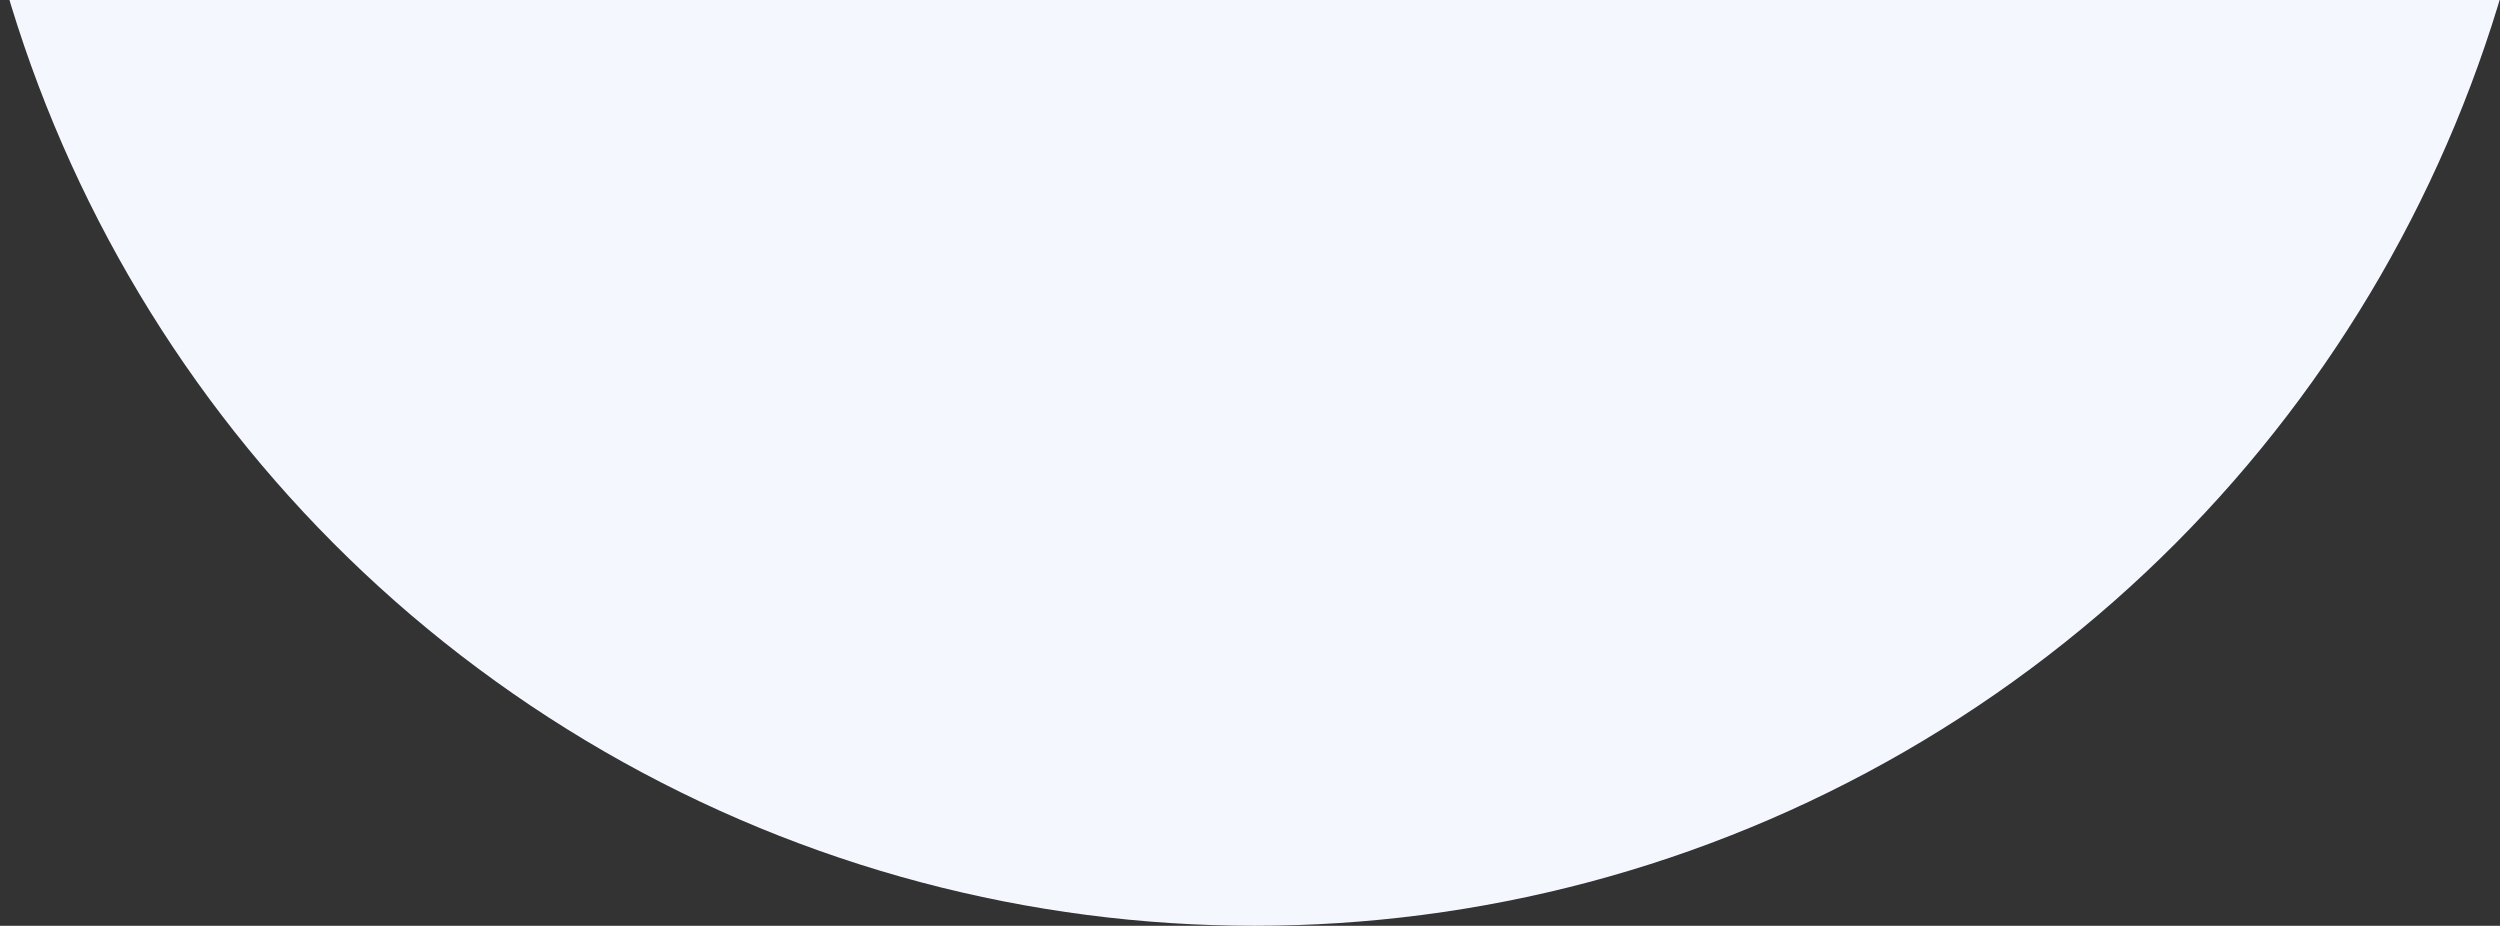 <svg xmlns="http://www.w3.org/2000/svg" xmlns:xlink="http://www.w3.org/1999/xlink" width="1920" height="711" viewBox="0 0 1920 711">
  <rect x="0" y="0" width="1920" height="711" fill="#333333" stroke="none"/>
  <defs>
    <clipPath id="clip-path">
      <rect id="Rectangle_258" data-name="Rectangle 258" width="1920" height="711" transform="translate(13.515 14.777)" fill="#fff" stroke="#707070" stroke-width="1"/>
    </clipPath>
  </defs>
  <g id="Mask_Group_27" data-name="Mask Group 27" transform="translate(-13.515 -14.777)" clip-path="url(#clip-path)">
    <circle id="Ellipse_69" data-name="Ellipse 69" cx="998.5" cy="998.5" r="998.5" transform="translate(-21.485 -1271.223)" fill="#f4f7fe"/>
  </g>
</svg>

